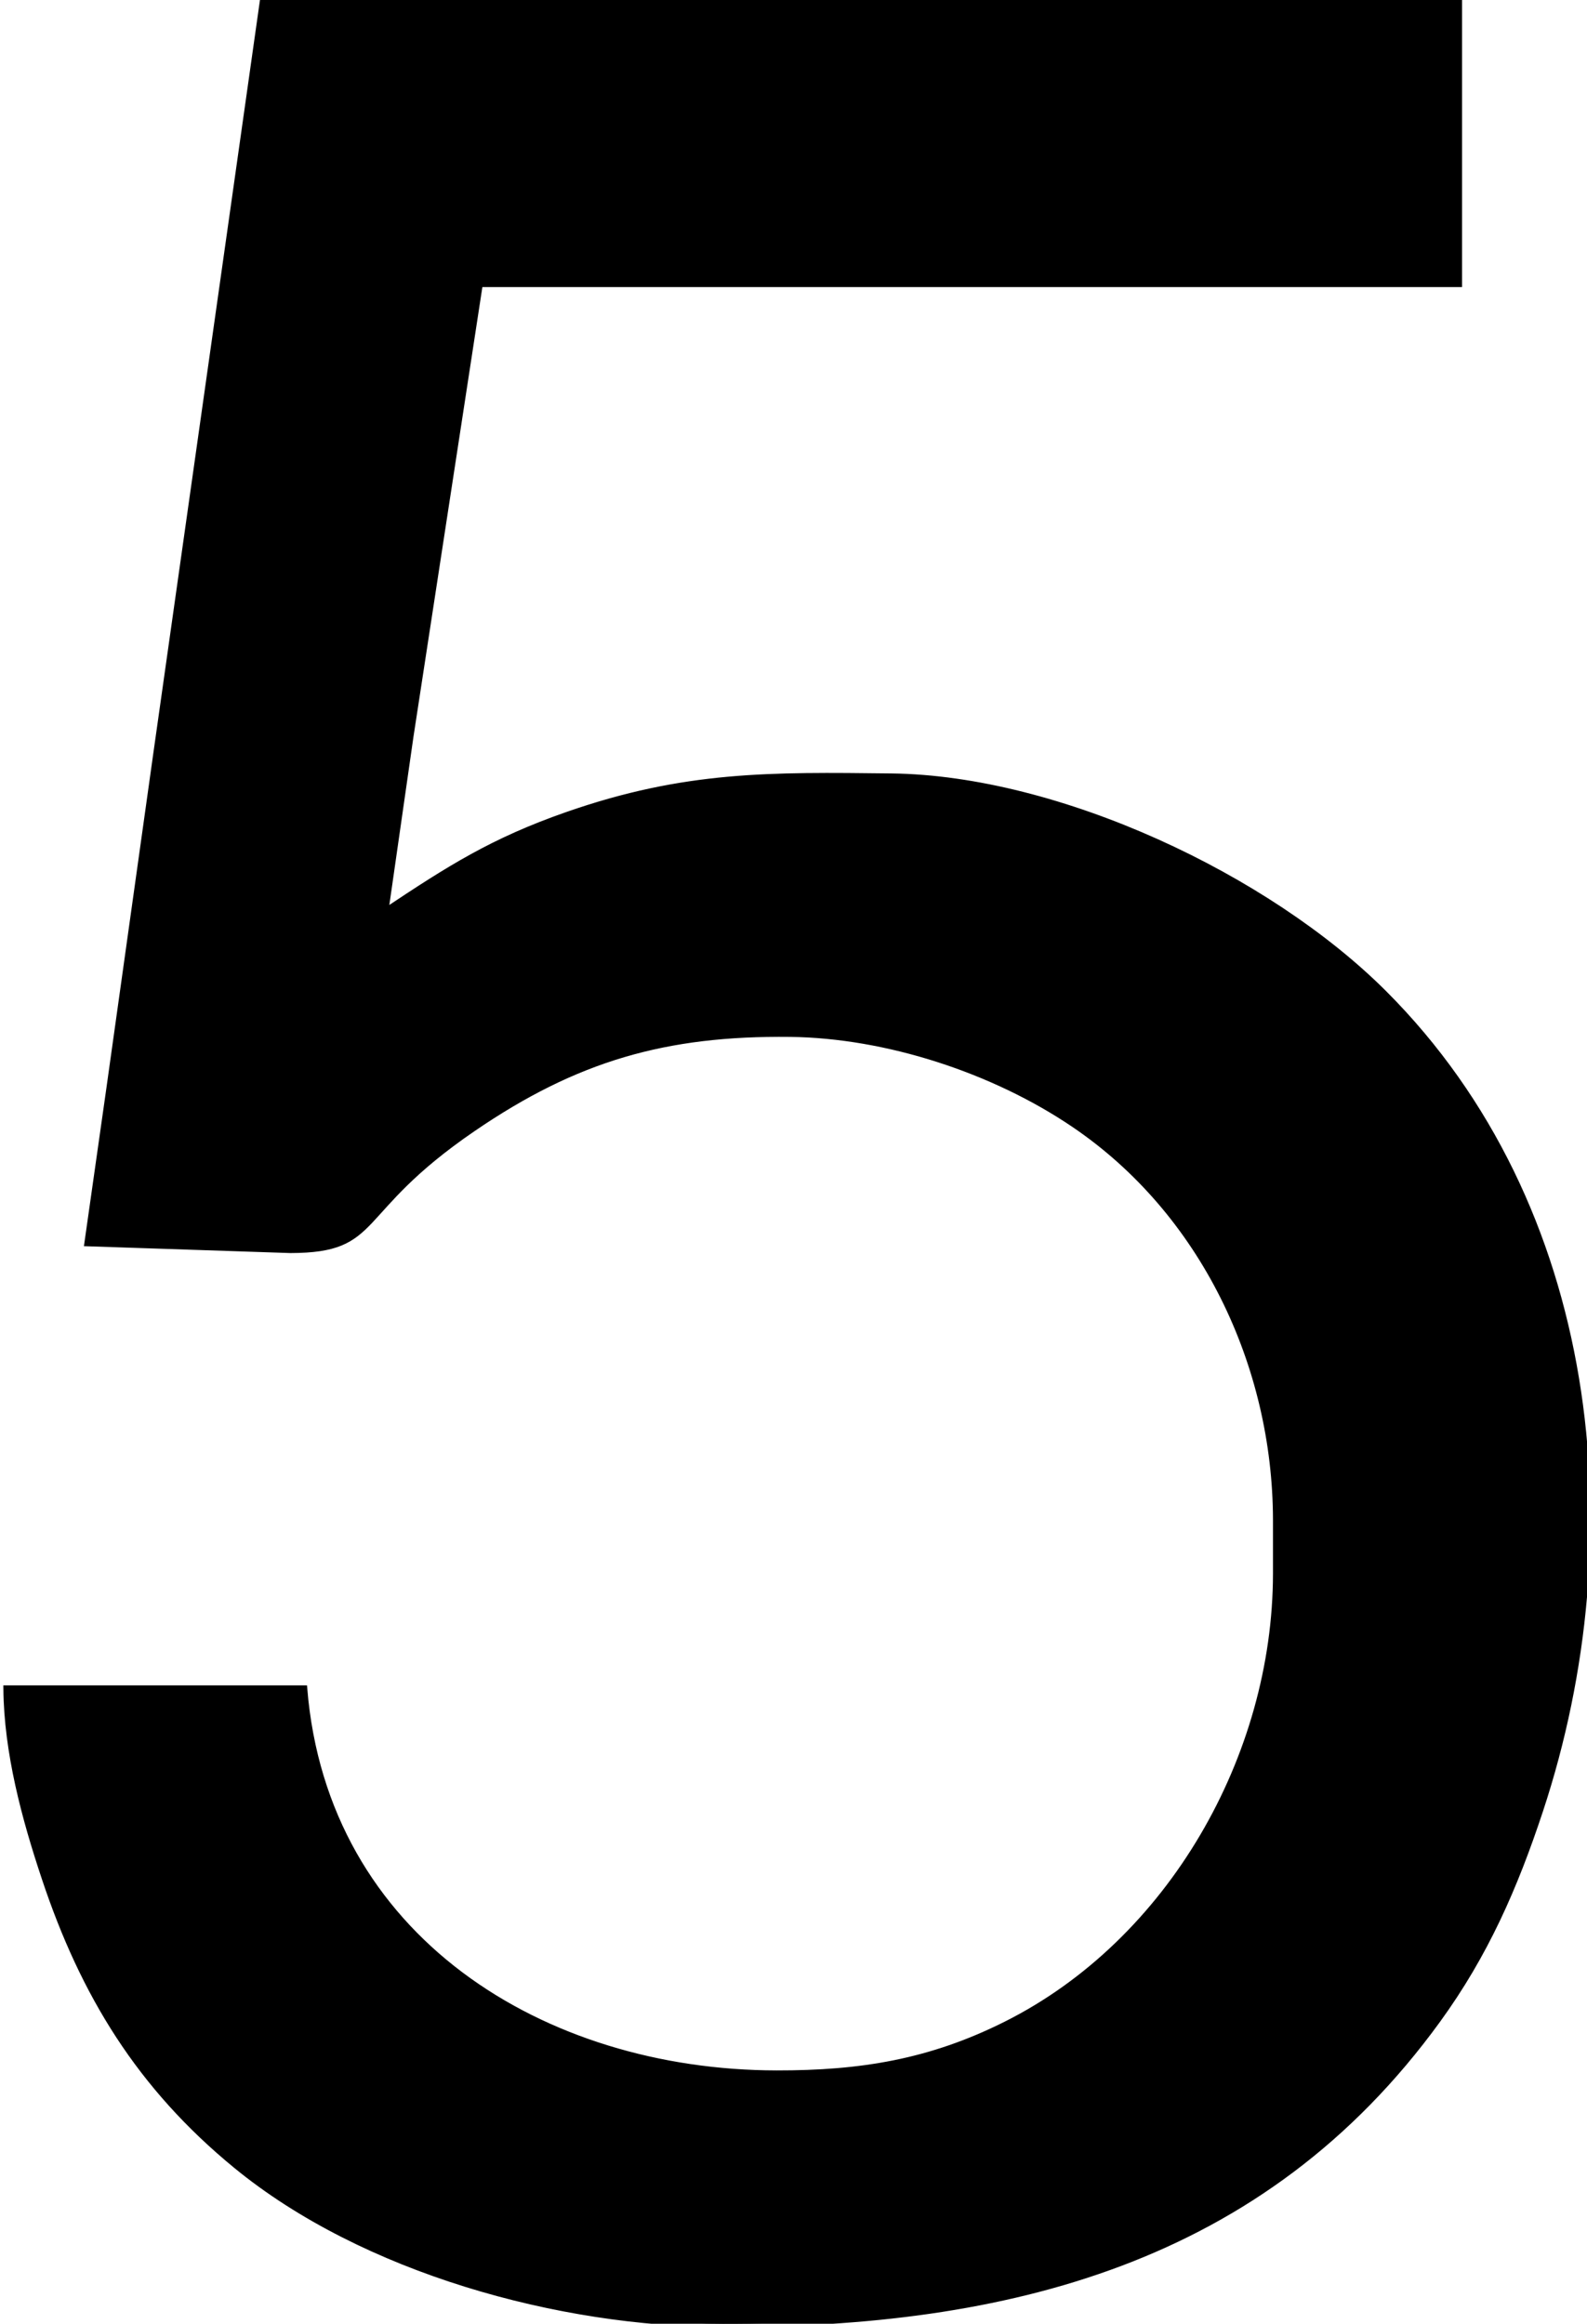 <?xml version="1.0" encoding="UTF-8" standalone="no"?>
<svg 
     width="235" 
	 height="344"
     viewBox="0 0 235 344">
  <path id="Selection"
        fill="#000000" stroke="black" stroke-width="1"
        d="M 39.00,0.00
           C 39.00,0.00 23.28,111.00 23.28,111.00
             23.28,111.00 16.27,161.00 16.27,161.00
             16.27,161.00 13.00,184.00 13.00,184.00
             13.00,184.00 43.00,185.00 43.00,185.00
             56.55,184.97 51.82,179.45 70.00,167.03
             85.29,156.57 98.58,152.79 117.00,153.00
             131.33,153.17 147.16,158.36 159.00,166.36
             178.24,179.35 188.96,202.08 189.00,225.00
             189.00,225.00 189.00,233.00 189.00,233.00
             188.96,260.05 173.41,287.50 149.00,299.73
             137.75,305.37 127.43,307.02 115.00,307.00
             80.35,306.95 48.03,287.01 45.00,250.00
             45.00,250.00 1.00,250.00 1.00,250.00
             1.09,259.42 3.70,269.11 6.67,278.00
             12.41,295.24 20.77,308.87 35.00,320.54
             53.87,336.01 82.82,343.96 107.00,344.00
             148.97,344.07 186.84,334.82 212.84,299.00
             219.91,289.26 224.25,279.34 228.00,268.00
             241.49,227.18 236.38,178.56 204.91,147.09
             187.66,129.84 156.66,115.29 132.00,115.00
             114.03,114.79 101.43,114.61 84.00,120.69
             72.97,124.54 66.60,128.60 57.00,135.00
             57.00,135.00 60.73,109.00 60.73,109.00
             60.73,109.00 71.00,42.00 71.00,42.00
             71.00,42.00 216.00,42.00 216.00,42.00
             216.00,42.00 216.00,0.00 216.00,0.00
             216.00,0.00 39.00,0.00 39.00,0.00 Z" />
</svg>
